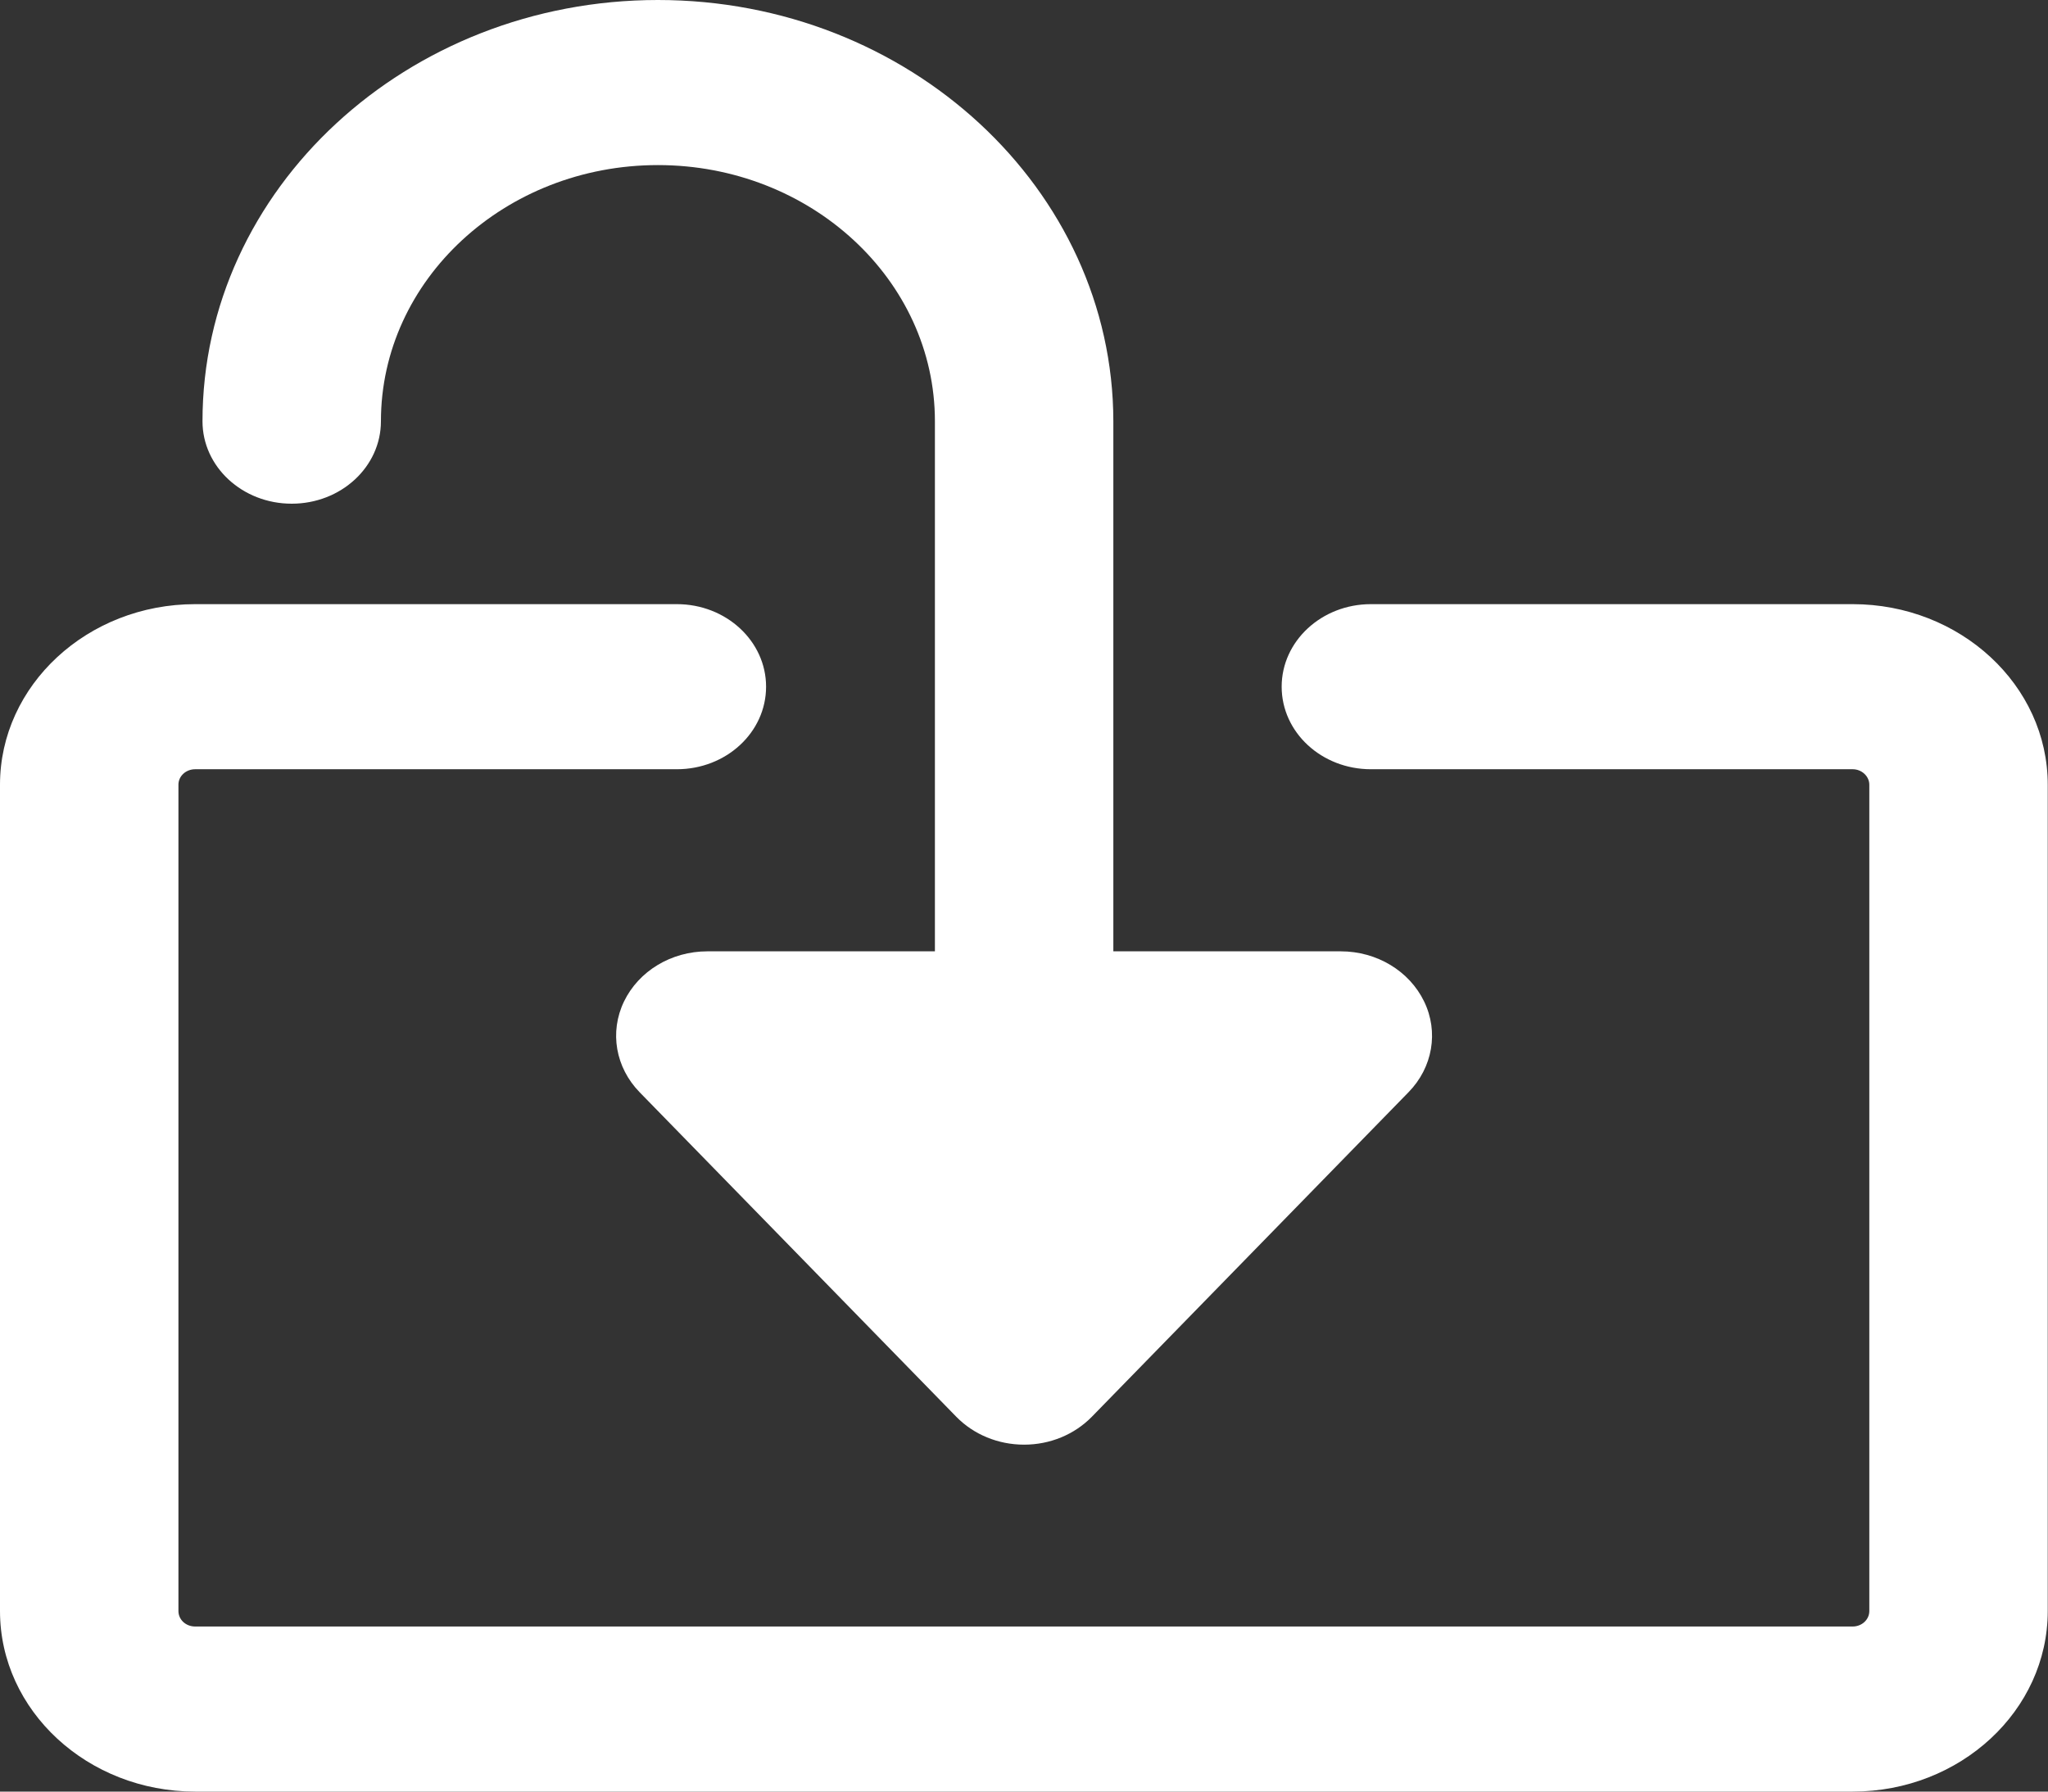 <svg width="16" height="14" viewBox="0 0 16 14" fill="none" xmlns="http://www.w3.org/2000/svg">
<rect x="0" y="0" width="16" height="14" fill="#333333" stroke="none"/>
<g clip-path="url(#clip0_228_4418)">
<path d="M2.279 3.936C2.664 3.936 2.976 3.648 2.976 3.292C2.976 2.187 3.946 1.29 5.14 1.29C6.333 1.29 7.304 2.187 7.304 3.292V7.434H5.526C5.244 7.434 4.99 7.588 4.875 7.826C4.76 8.065 4.809 8.342 4.997 8.535L7.471 11.071C7.607 11.21 7.798 11.289 8.001 11.289C8.203 11.289 8.394 11.21 8.53 11.071L11.004 8.535C11.193 8.342 11.241 8.063 11.126 7.826C11.011 7.588 10.757 7.434 10.475 7.434H8.698V3.292C8.696 1.477 7.1 0 5.14 0C3.18 0 1.582 1.477 1.582 3.292C1.582 3.648 1.894 3.936 2.279 3.936Z" fill="white"/>
<path d="M14.474 4.721H10.71C10.325 4.721 10.013 5.01 10.013 5.366C10.013 5.723 10.325 6.011 10.71 6.011H14.474C14.545 6.011 14.604 6.066 14.604 6.132V12.589C14.604 12.657 14.545 12.71 14.474 12.71H1.525C1.451 12.71 1.394 12.656 1.394 12.589V6.132C1.394 6.064 1.453 6.011 1.525 6.011H5.288C5.673 6.011 5.985 5.723 5.985 5.366C5.985 5.01 5.673 4.721 5.288 4.721H1.525C0.683 4.721 0 5.355 0 6.132V12.589C0 13.368 0.685 14 1.525 14H14.474C15.315 14 15.998 13.367 15.998 12.589V6.132C15.998 5.353 15.313 4.721 14.474 4.721Z" fill="white"/>
</g>
<defs>
<clipPath id="clip0_228_4418">
<rect width="16" height="14" fill="white"/>
</clipPath>
</defs>
</svg>
